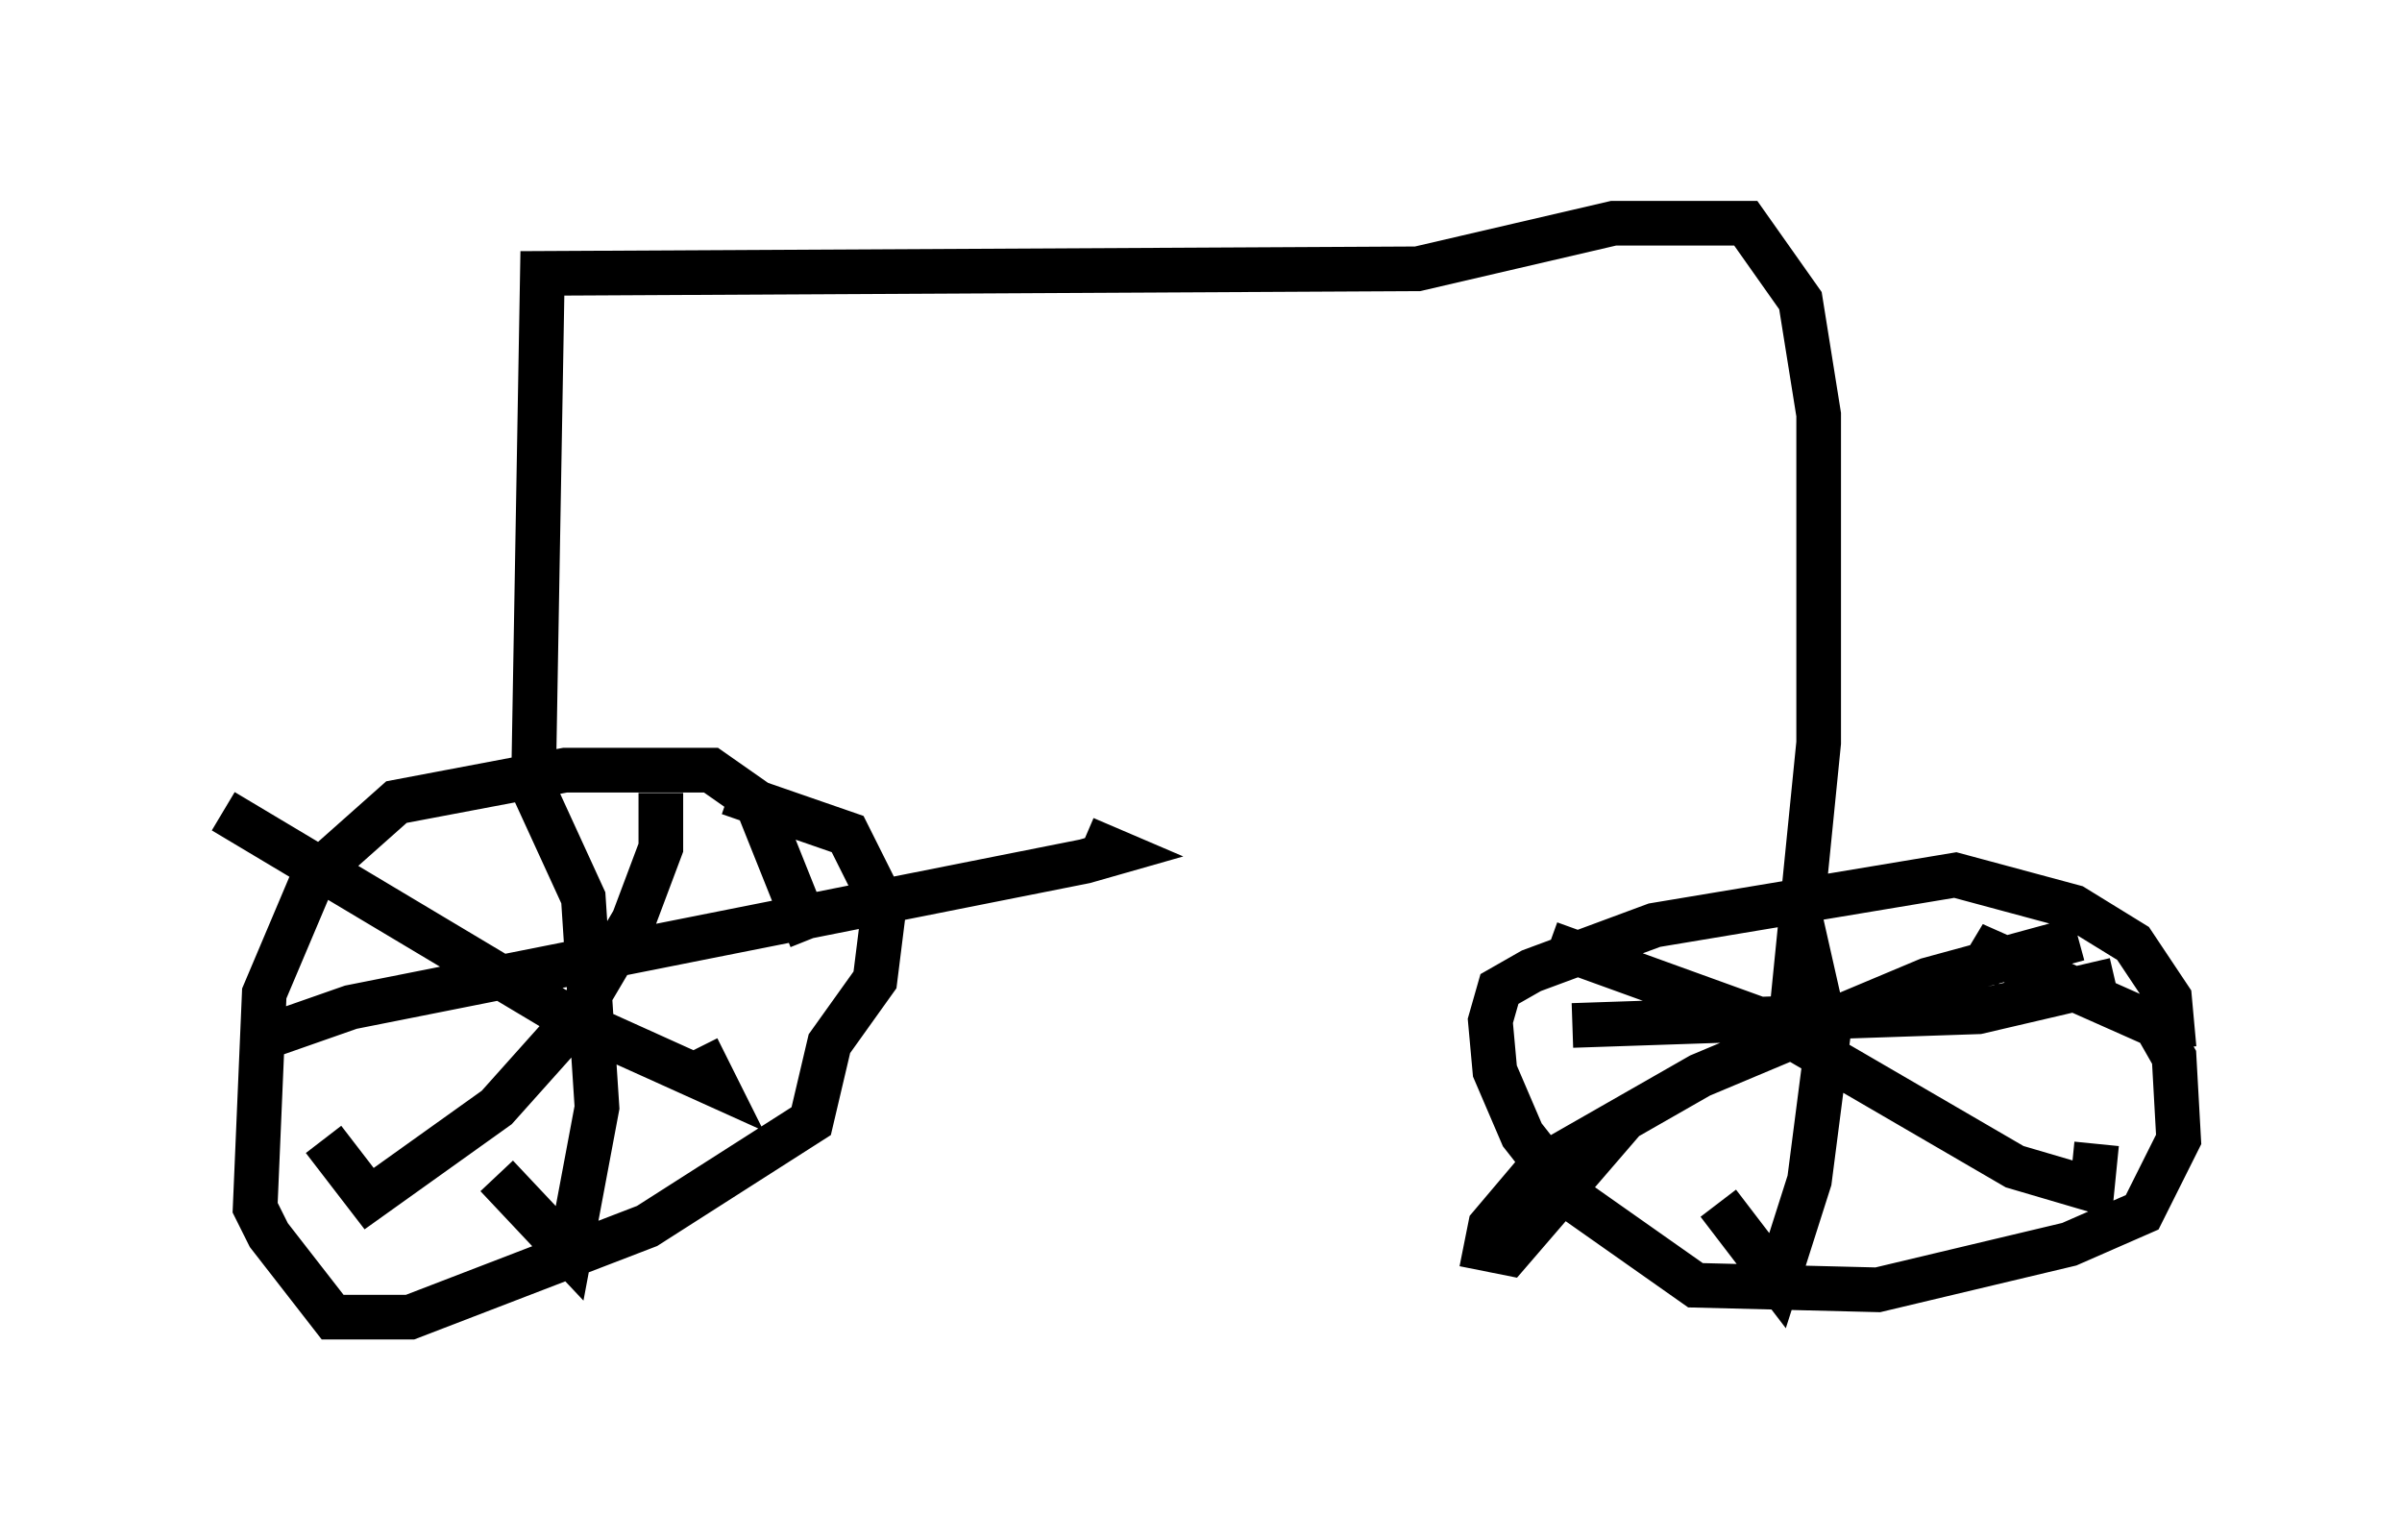 <?xml version="1.0" encoding="utf-8" ?>
<svg baseProfile="full" height="34.5" version="1.1" width="53.794" xmlns="http://www.w3.org/2000/svg" xmlns:ev="http://www.w3.org/2001/xml-events" xmlns:xlink="http://www.w3.org/1999/xlink"><defs /><rect fill="white" height="34.5" width="53.794" x="0" y="0" /><path d="M20.313, 15.413 m0.0, 0.0 m-2.144, 5.615 l-1.225, -3.063 -1.021, -0.715 l-3.267, 0.0 -3.777, 0.715 l-1.838, 1.633 -1.123, 2.654 l-0.204, 4.798 0.306, 0.613 l1.429, 1.838 1.735, 0.0 l5.308, -2.042 3.675, -2.348 l0.408, -1.735 1.021, -1.429 l0.204, -1.633 -0.817, -1.633 l-2.654, -0.919 m32.361, 5.717 l-0.102, -1.123 -0.817, -1.225 l-1.327, -0.817 -2.654, -0.715 l-6.738, 1.123 -2.756, 1.021 l-0.715, 0.408 -0.204, 0.715 l0.102, 1.123 0.613, 1.429 l1.123, 1.429 2.756, 1.94 l4.083, 0.102 4.288, -1.021 l1.633, -0.715 0.817, -1.633 l-0.102, -1.838 -0.408, -0.715 l-3.675, -1.633 -0.306, 0.51 m-9.596, -0.715 l4.798, 1.735 5.615, 3.267 l1.735, 0.51 0.102, -1.021 m-0.408, -4.594 l-3.369, 0.919 -5.104, 2.144 l-3.573, 2.042 -1.123, 1.327 l-0.102, 0.51 0.51, 0.102 l2.552, -2.96 m3.879, -5.002 l0.715, 3.165 -0.408, 3.165 l-0.715, 2.246 -1.327, -1.735 m-3.267, -3.981 l9.086, -0.306 3.063, -0.715 m-35.423, -4.288 l1.123, 2.45 0.306, 4.696 l-0.613, 3.267 -1.633, -1.735 m-5.308, -3.063 l2.042, -0.715 16.436, -3.267 l0.715, -0.204 -0.715, -0.306 m-9.494, -1.021 l0.0, 1.225 -0.613, 1.633 l-1.327, 2.246 -1.735, 1.94 l-2.858, 2.042 -1.021, -1.327 m-2.246, -7.35 l7.861, 4.696 3.165, 1.429 l-0.408, -0.817 m-3.675, -5.615 l0.204, -11.74 19.6, -0.102 l4.39, -1.021 2.96, 0.0 l1.225, 1.735 0.408, 2.552 l0.0, 7.35 -0.613, 6.125 l-0.306, -0.306 " fill="none" stroke="black" stroke-width="1" /></svg>